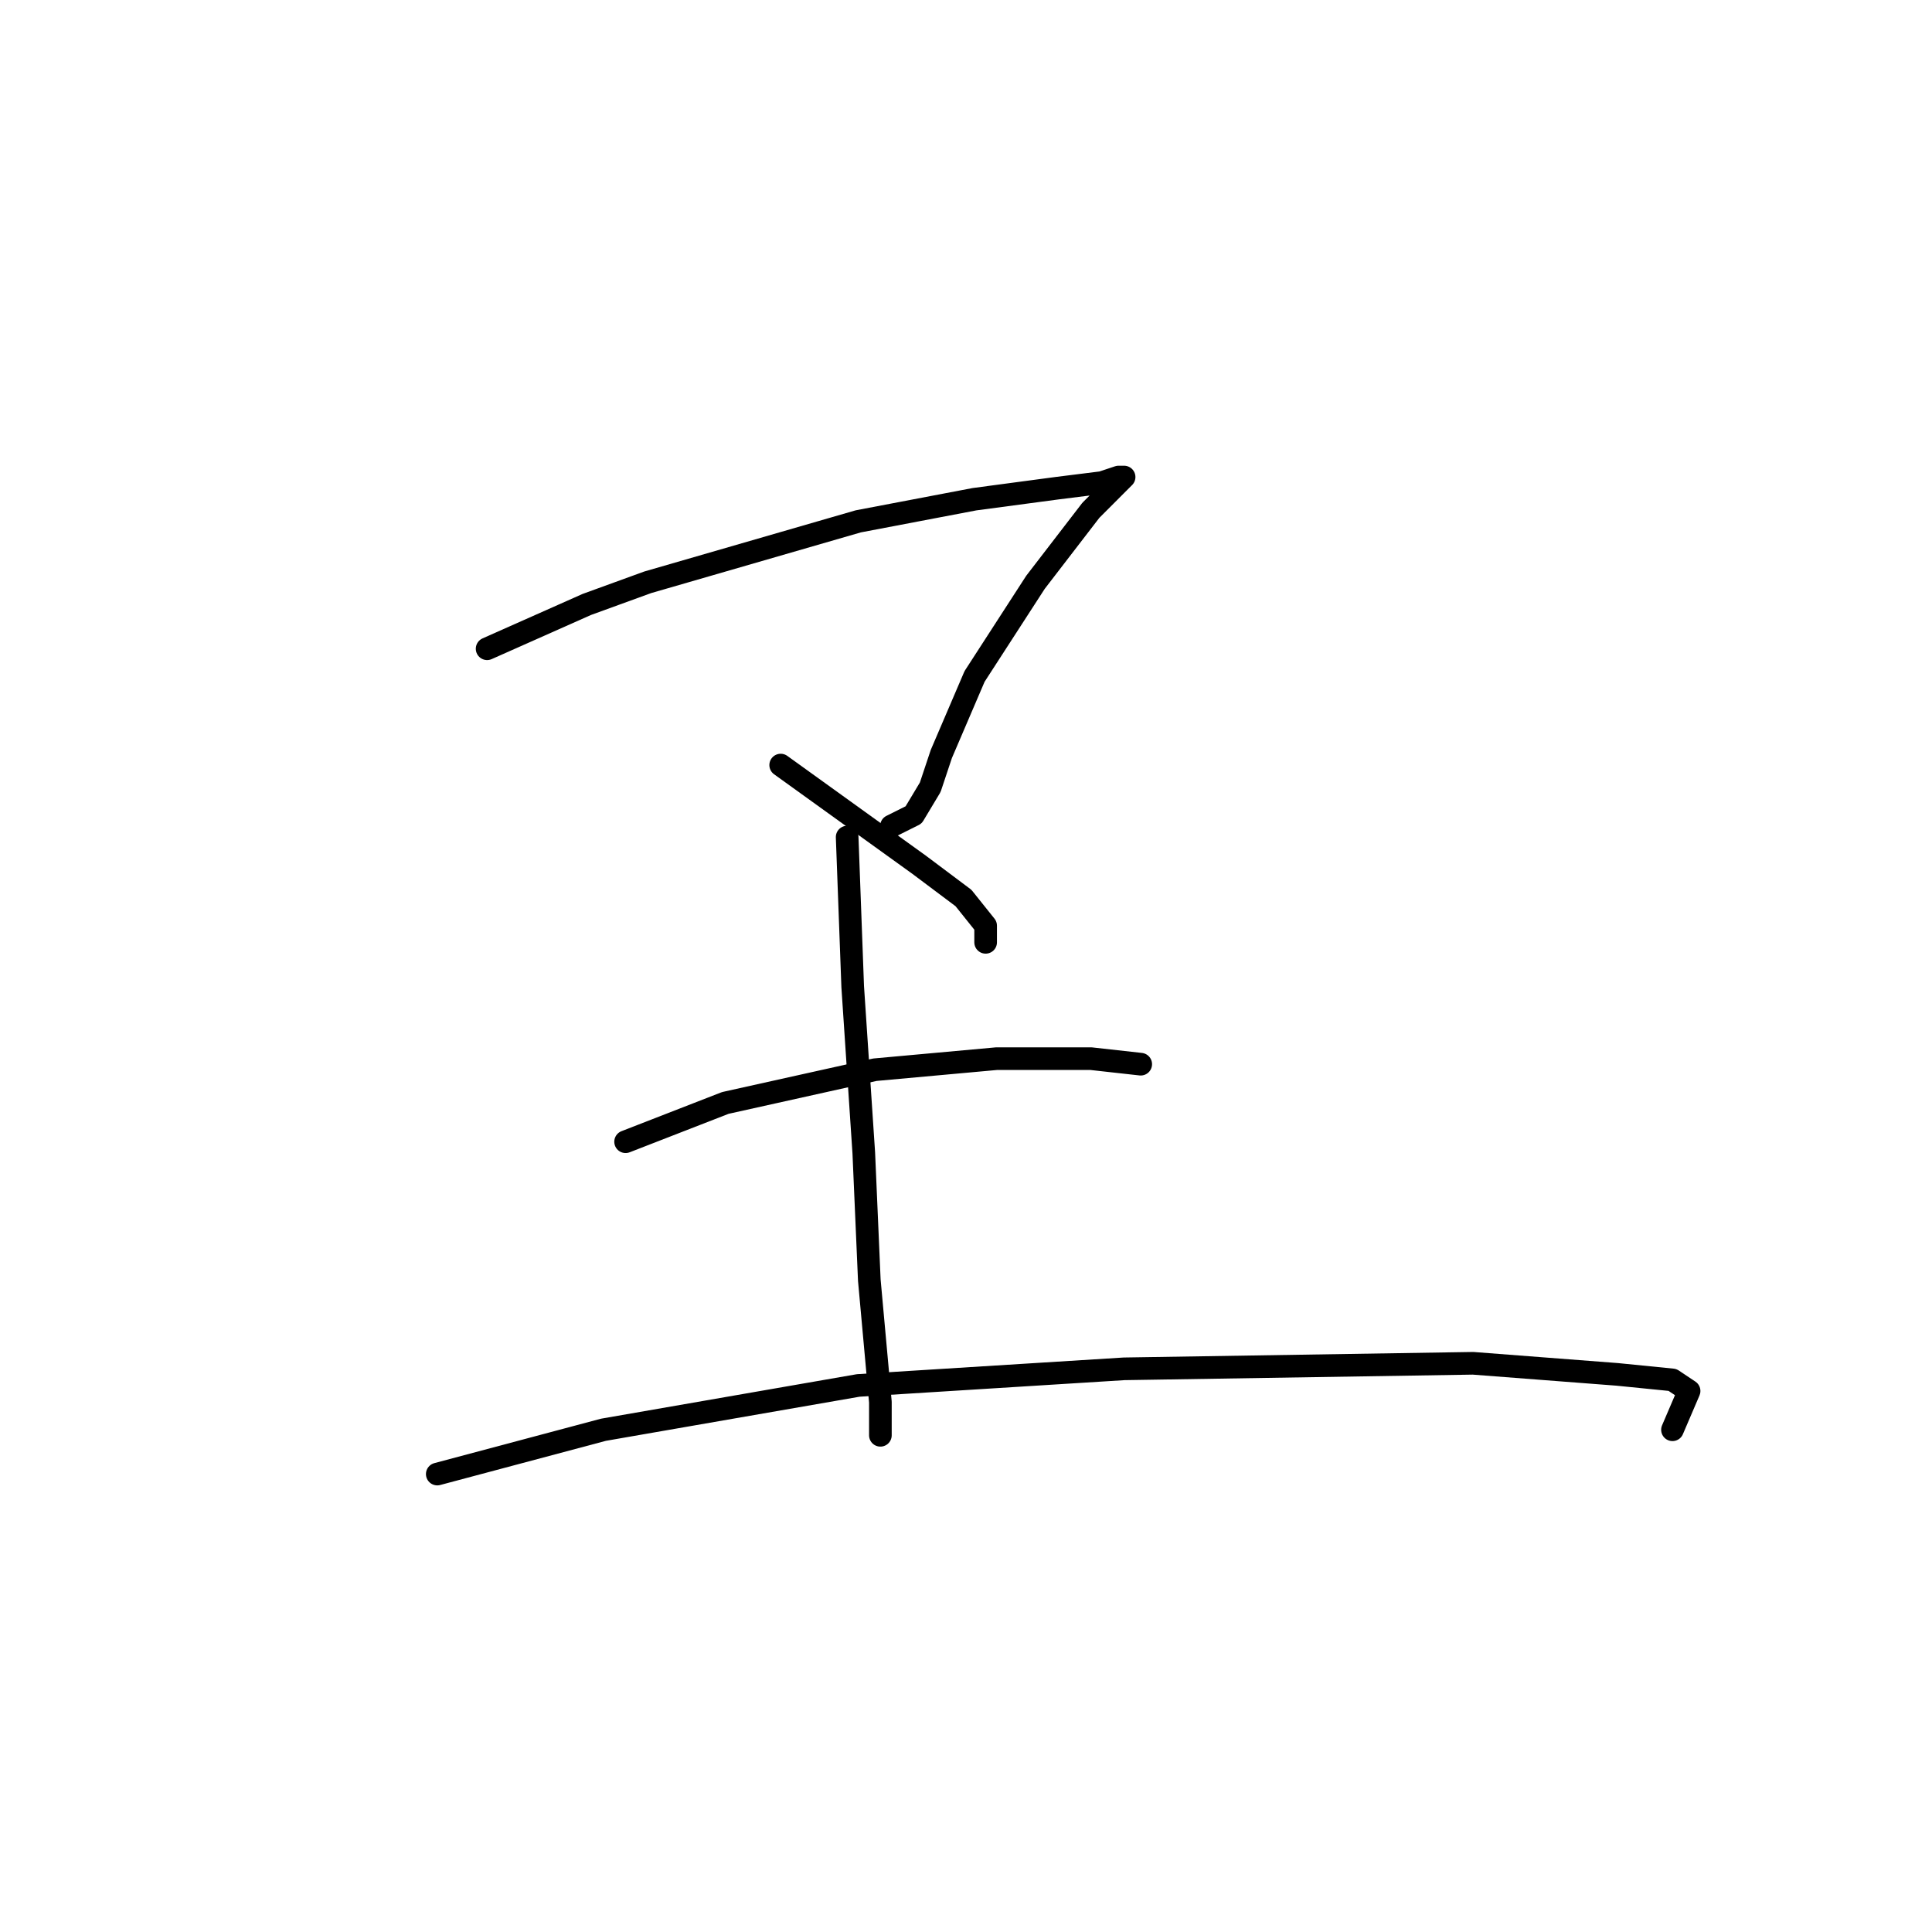 <?xml version="1.0" standalone="no"?>
    <svg width="256" height="256" xmlns="http://www.w3.org/2000/svg" version="1.1">
    <polyline stroke="black" stroke-width="3" stroke-linecap="round" fill="transparent" stroke-linejoin="round" points="64.546 85.963 77.757 80.092 85.831 77.156 113.721 69.083 129.134 66.147 140.143 64.679 146.015 63.945 148.216 63.211 148.95 63.211 148.216 63.945 144.547 67.615 137.207 77.156 129.134 89.633 124.73 99.909 123.262 104.312 121.06 107.982 118.124 109.45 118.124 109.45 " />
        <polyline stroke="black" stroke-width="3" stroke-linecap="round" fill="transparent" stroke-linejoin="round" points="103.445 101.376 121.794 114.588 127.666 118.991 130.602 122.661 130.602 124.863 130.602 124.863 " />
        <polyline stroke="black" stroke-width="3" stroke-linecap="round" fill="transparent" stroke-linejoin="round" points="82.895 151.285 96.106 146.147 115.922 141.744 132.069 140.276 144.547 140.276 151.152 141.01 151.152 141.01 " />
        <polyline stroke="black" stroke-width="3" stroke-linecap="round" fill="transparent" stroke-linejoin="round" points="112.253 110.918 112.987 130.735 114.455 152.753 115.189 169.634 116.656 185.781 116.656 190.185 116.656 190.185 " />
        <polyline stroke="black" stroke-width="3" stroke-linecap="round" fill="transparent" stroke-linejoin="round" points="57.94 195.322 79.959 189.451 113.721 183.579 148.95 181.377 195.189 180.643 214.272 182.111 221.612 182.845 223.813 184.313 221.612 189.451 221.612 189.451 " />
        </svg>
